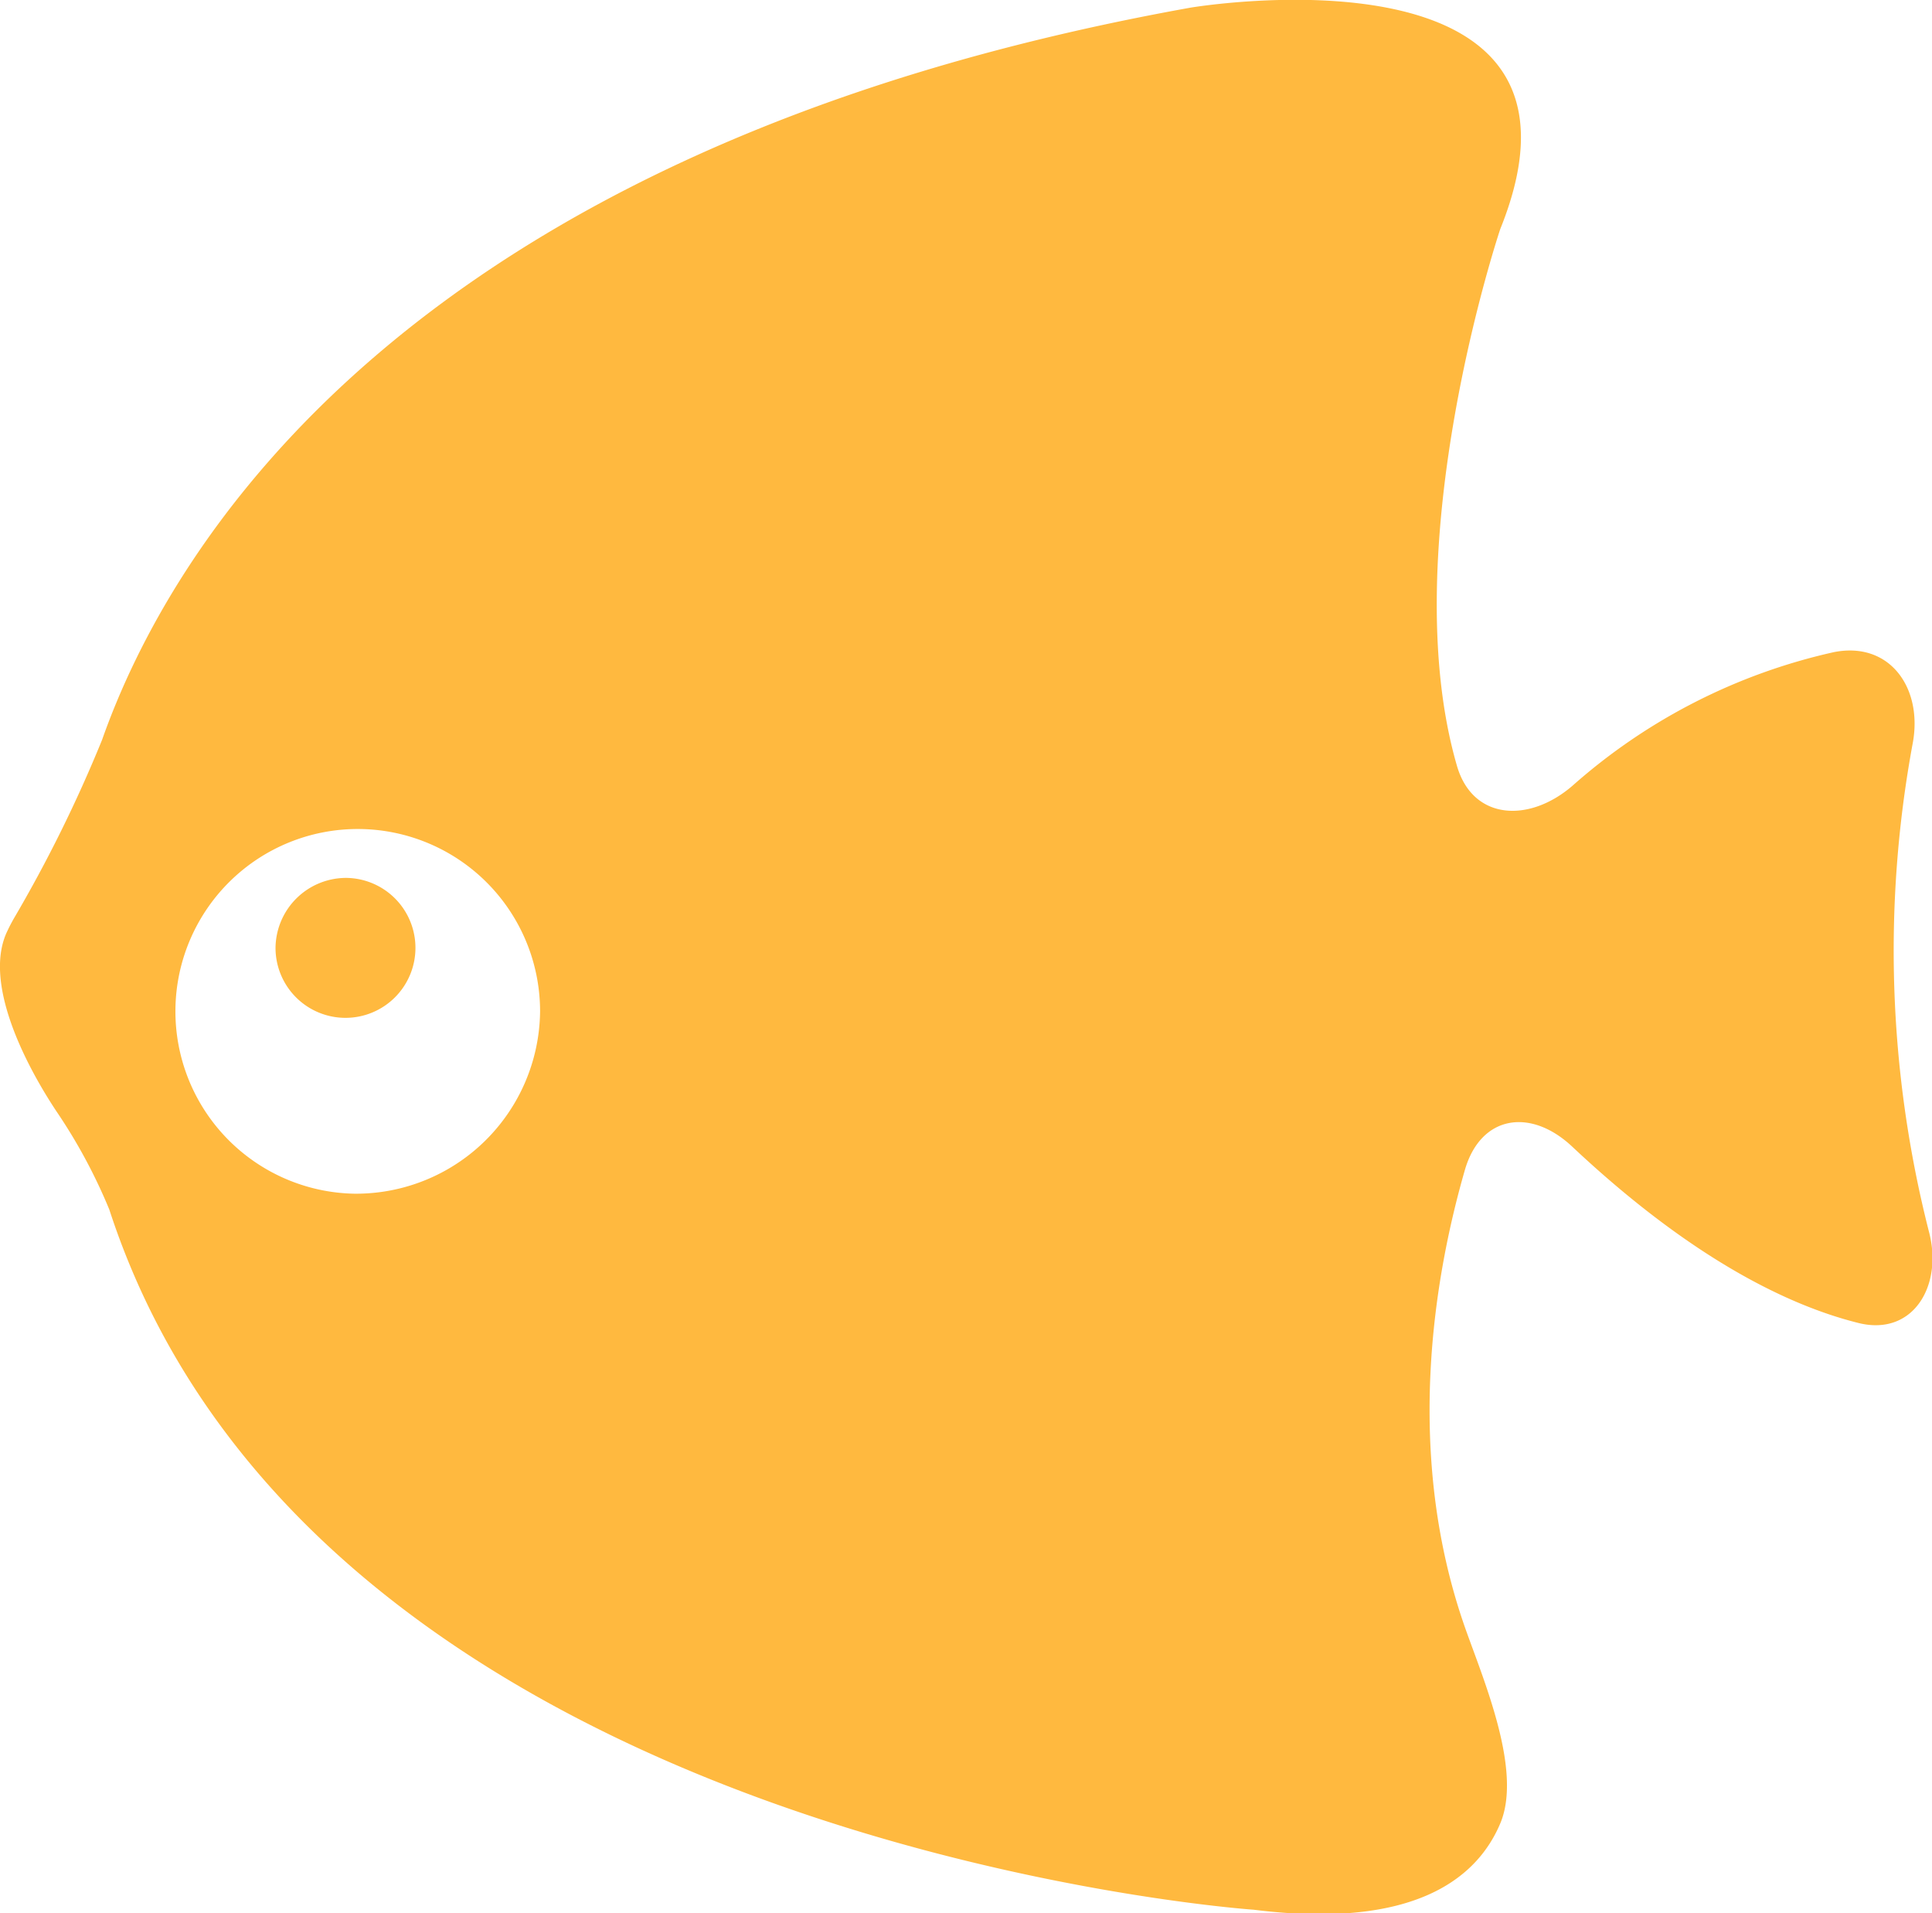 <svg xmlns="http://www.w3.org/2000/svg" width="58.13" height="57.56" viewBox="0 0 58.13 57.56">
  <defs>
    <style>
      .cls-1 {
        fill: #ffb93f;
        fill-rule: evenodd;
      }
    </style>
  </defs>
  <path id="fish" class="cls-1" d="M1639.7,1675.56a17.638,17.638,0,0,0-7.86,4.02c-1.3,1.12-2.99,1.04-3.47-.59-1.92-6.59,1.3-16.16,1.3-16.16,3.56-8.83-9.32-6.66-9.32-6.66-23.78,4.27-30.76,16.38-32.75,22.03a41.653,41.653,0,0,1-2.67,5.4c-0.06.11-.12,0.22-0.17,0.33-0.76,1.53.52,4.01,1.46,5.43a16.338,16.338,0,0,1,1.6,2.97c6.23,19.12,34.43,21.06,34.43,21.06,4.88,0.61,6.75-.98,7.43-2.62,0.64-1.57-.48-4.21-1.05-5.81-1.88-5.3-.94-10.66-0.02-13.84,0.48-1.63,1.97-1.86,3.22-.69,3.64,3.42,6.56,4.79,8.58,5.3,1.66,0.44,2.59-1.09,2.16-2.73a34.244,34.244,0,0,1-.49-14.7C1642.39,1676.64,1641.39,1675.22,1639.7,1675.56Zm-44.51,16.29a5.486,5.486,0,1,1,5.59-5.49A5.54,5.54,0,0,1,1595.19,1691.85Zm-0.23-9.5a2.105,2.105,0,1,1-2.14,2.11A2.126,2.126,0,0,1,1594.96,1682.35Z" transform="translate(-1584.53 -1655.94)"/>
</svg>
